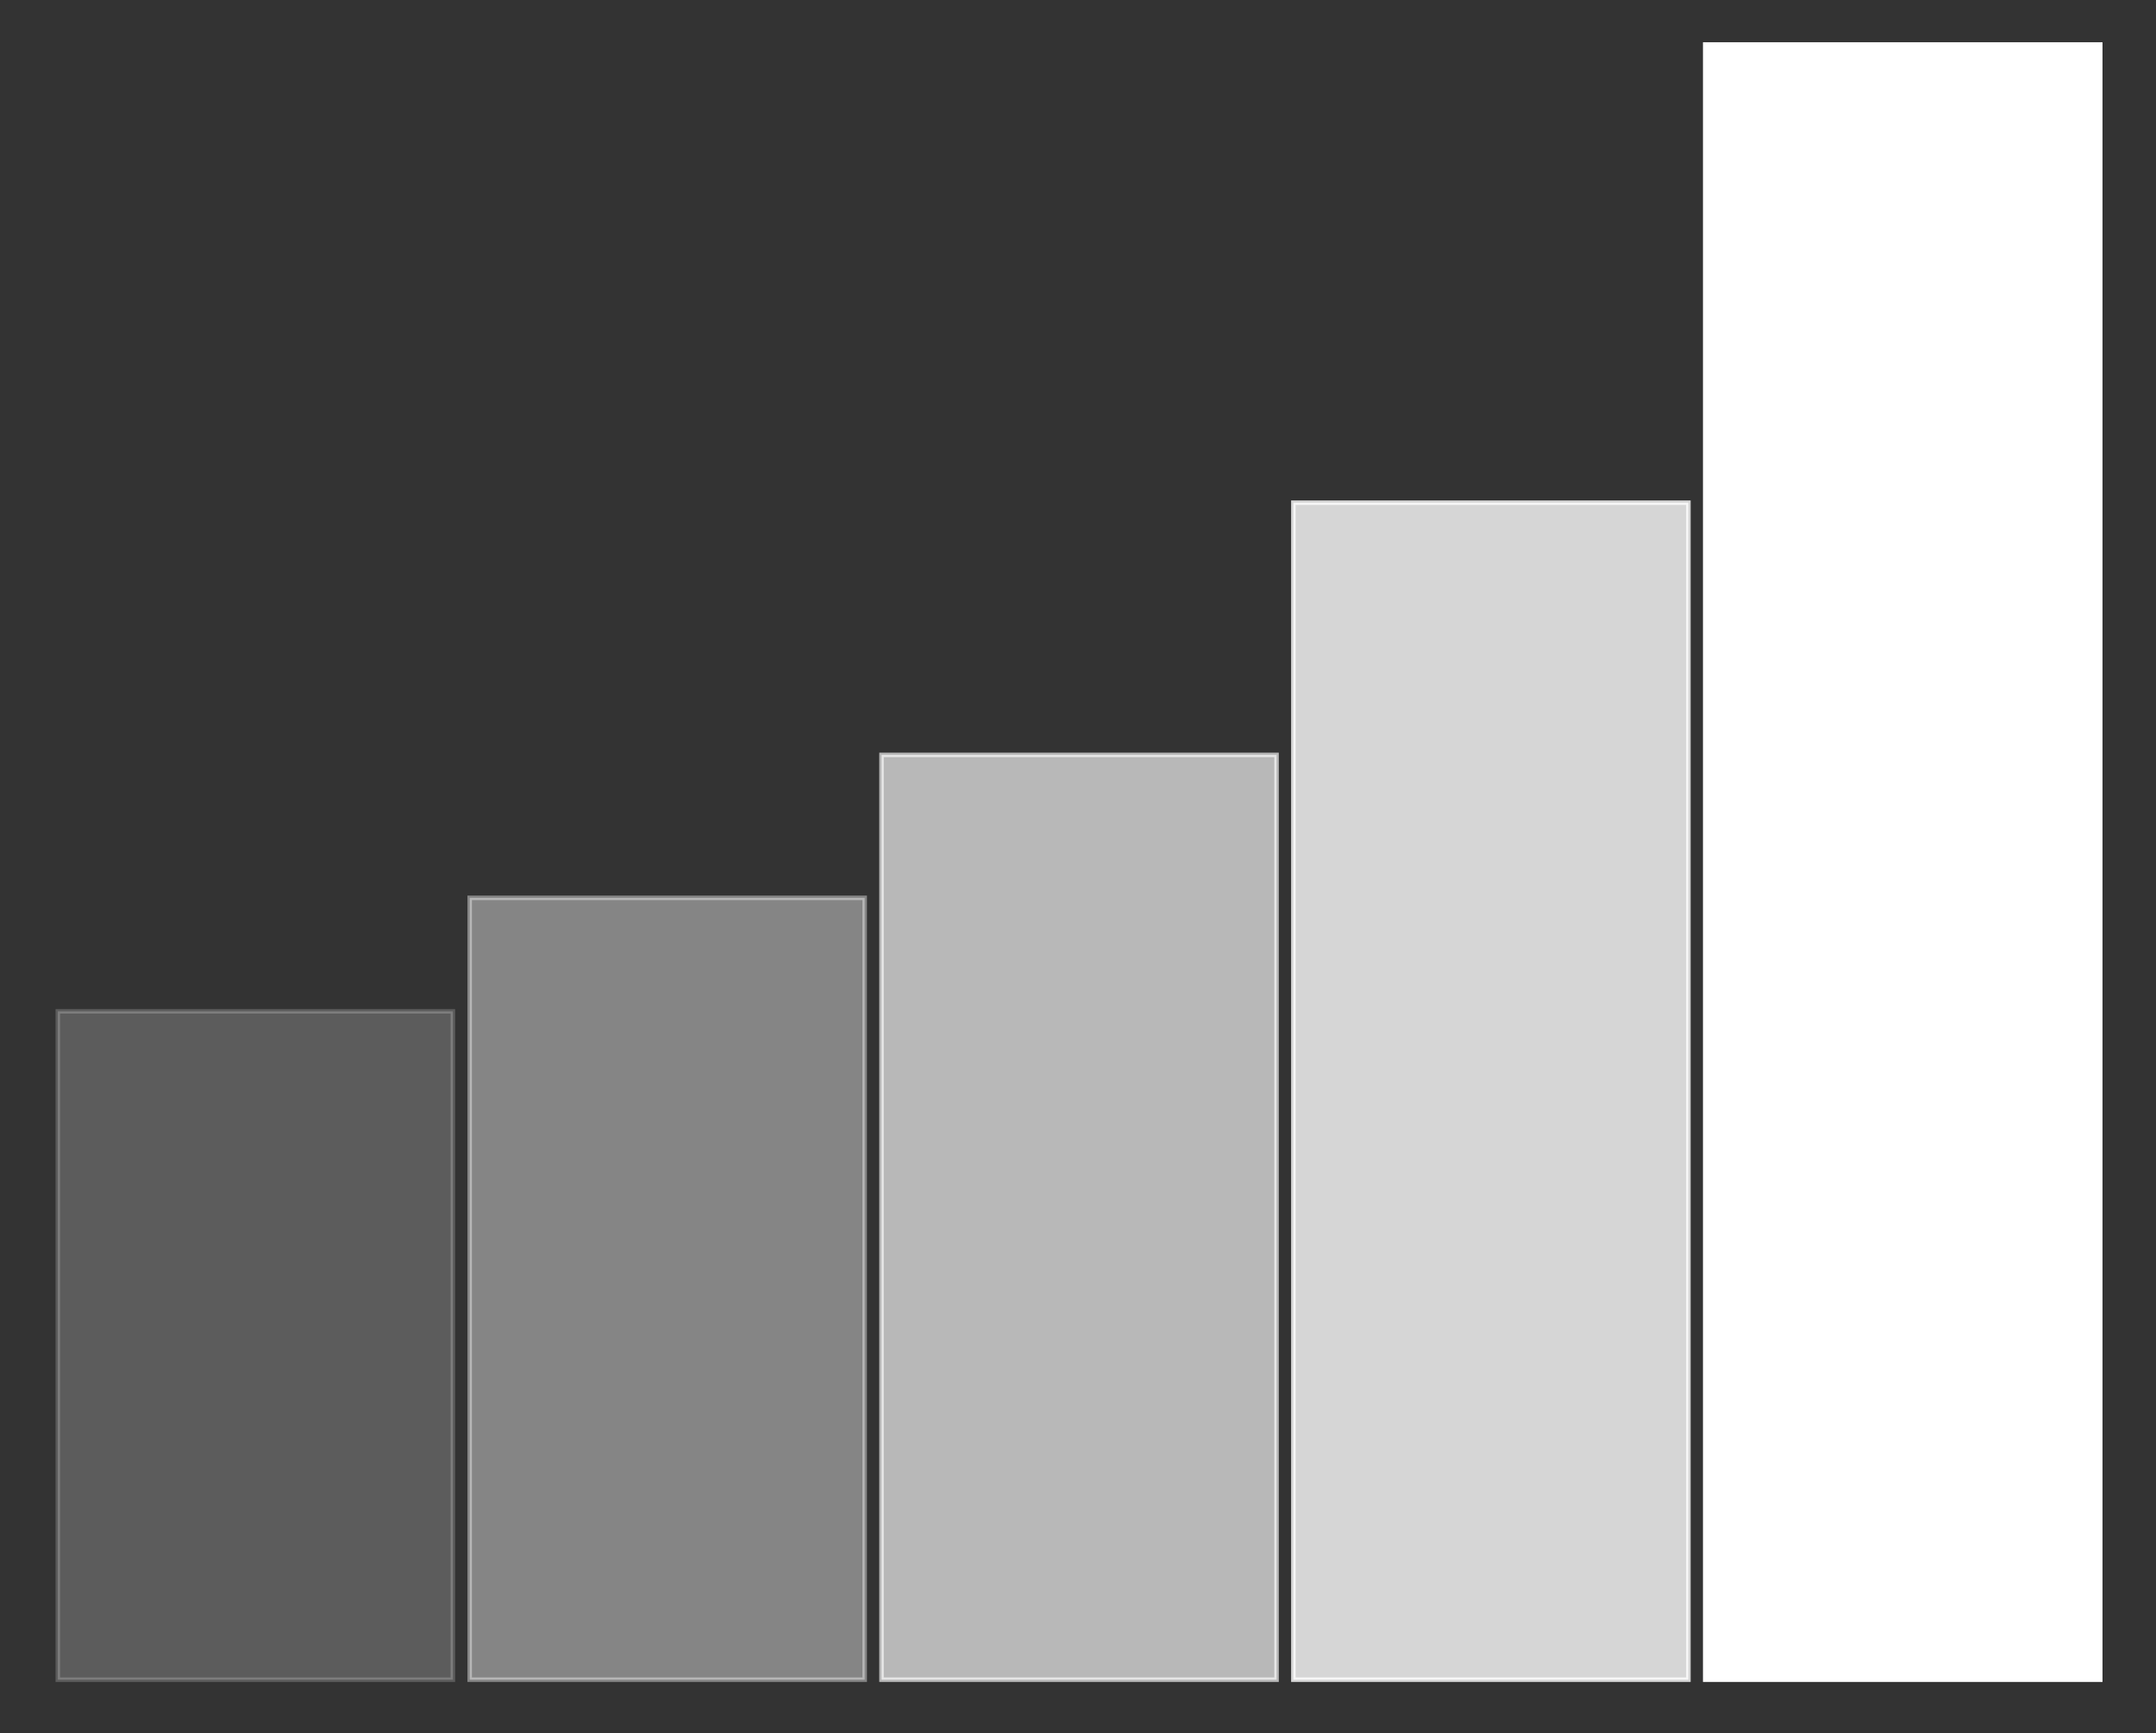 <?xml version="1.0" encoding="utf-8"?>
<svg viewBox="0 101 479 385" xmlns="http://www.w3.org/2000/svg">
  <rect x="0" y="101" width="479" height="385" fill="#333333" stroke="none"/>
  <defs>
    <radialGradient id="gradient-1" gradientUnits="userSpaceOnUse" cx="-152.416" cy="343.368" r="0">
      <stop offset="0" style="stop-color: #bada55"/>
      <stop offset="1" style="stop-color: #758d29"/>
    </radialGradient>
  </defs>
  <path d="M -152.416 343.368 Z" style="fill: url(#gradient-1); stroke: rgb(0, 0, 0);"/>
  <rect style="fill: rgb(255, 255, 255); fill-opacity: 0.2; stroke-opacity: 0.2; stroke: rgb(255, 255, 255);" x="12.845" y="325.629" width="87.766" height="148.455"/>
  <rect style="stroke-opacity: 0.4; fill: rgb(255, 255, 255); fill-opacity: 0.4; stroke: rgb(255, 255, 255);" x="104.346" y="300.419" width="87.766" height="173.665"/>
  <rect x="195.847" y="268.673" width="87.766" height="205.41" style="fill: rgb(255, 255, 255); fill-opacity: 0.65; stroke-opacity: 0.65; stroke: rgb(255, 255, 255);"/>
  <rect style="stroke-opacity: 0.8; fill: rgb(255, 255, 255); fill-opacity: 0.8; stroke: rgb(255, 255, 255);" x="287.347" y="212.653" width="87.766" height="261.431"/>
  <rect x="378.848" y="110.882" width="87.766" height="363.202" style="fill: rgb(255, 255, 255); stroke: rgb(255, 255, 255);"/>
</svg>